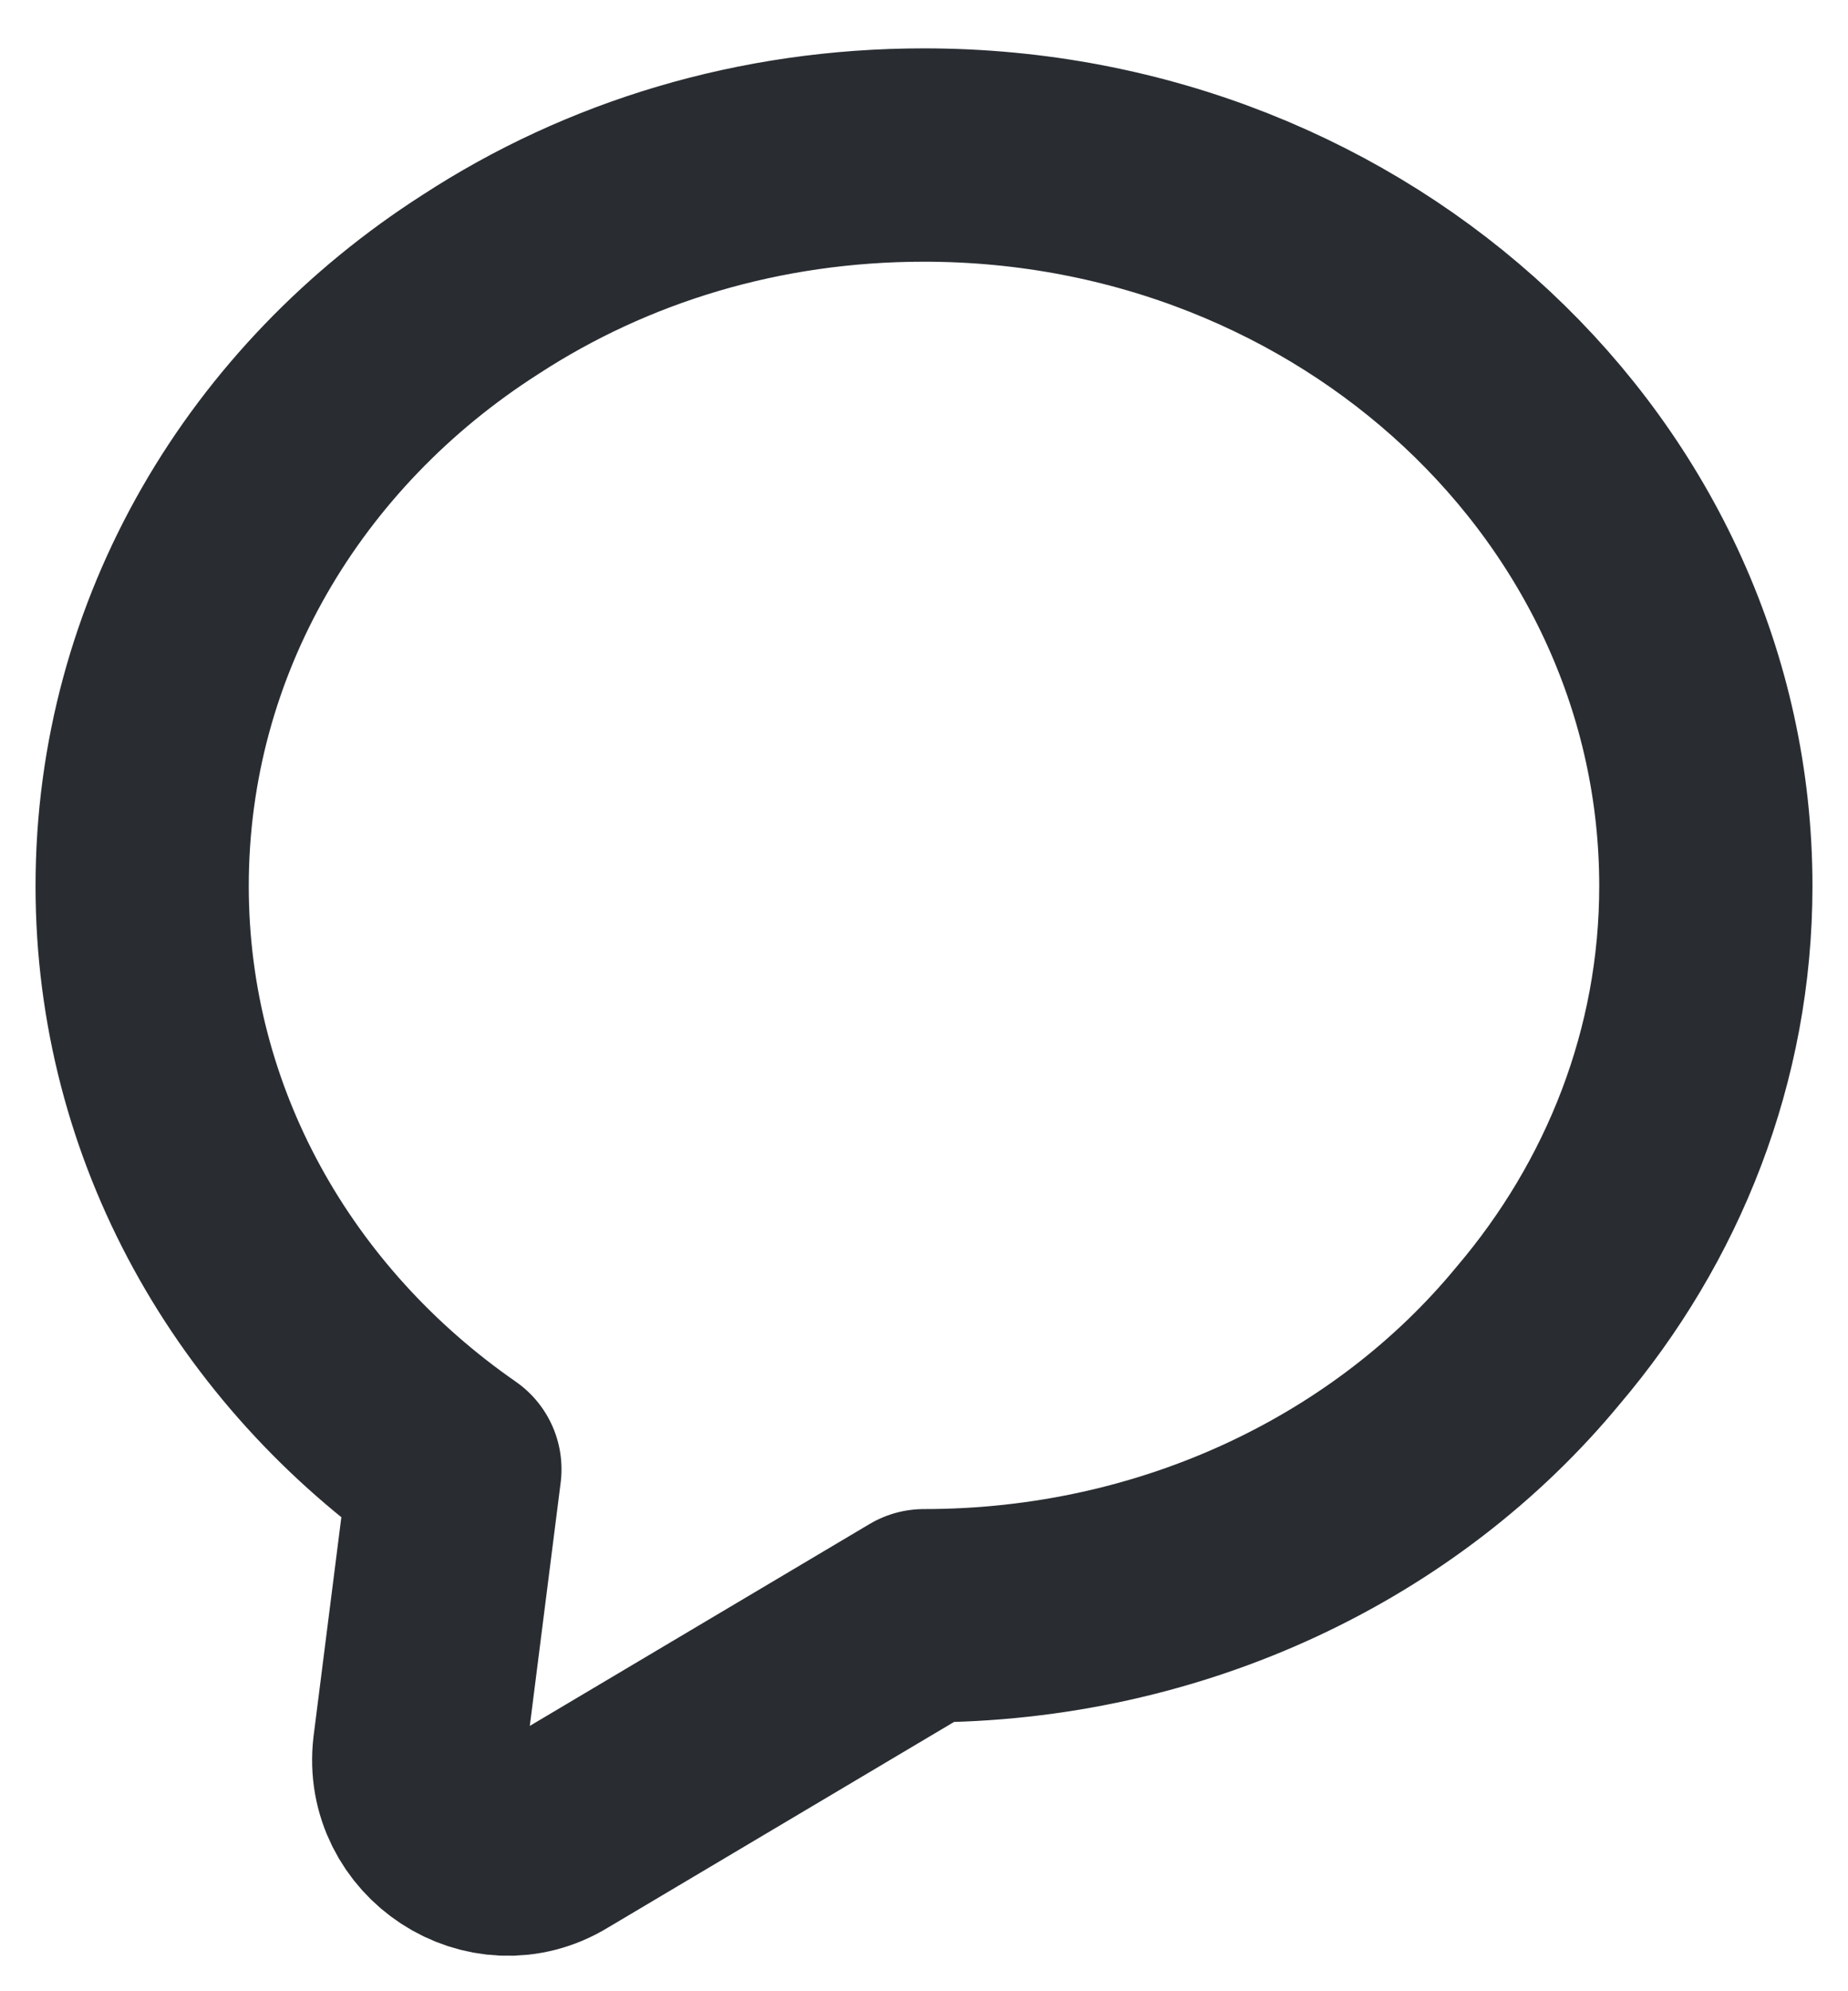 <svg width="13" height="14" viewBox="0 0 13 14" fill="none" xmlns="http://www.w3.org/2000/svg">
<path d="M12 6.23C12 7.42 11.56 8.52 10.82 9.39C9.83 10.59 8.26 11.36 6.5 11.36L3.89 12.91C3.45 13.18 2.89 12.81 2.95 12.3L3.2 10.33C1.86 9.4 1 7.91 1 6.23C1 4.47 1.94 2.92 3.38 2C4.27 1.42 5.34 1.09 6.5 1.09C9.54 1.09 12 3.39 12 6.23Z" stroke="#292D32" stroke-width="1.5" stroke-linecap="round" stroke-linejoin="round"/>
</svg>
